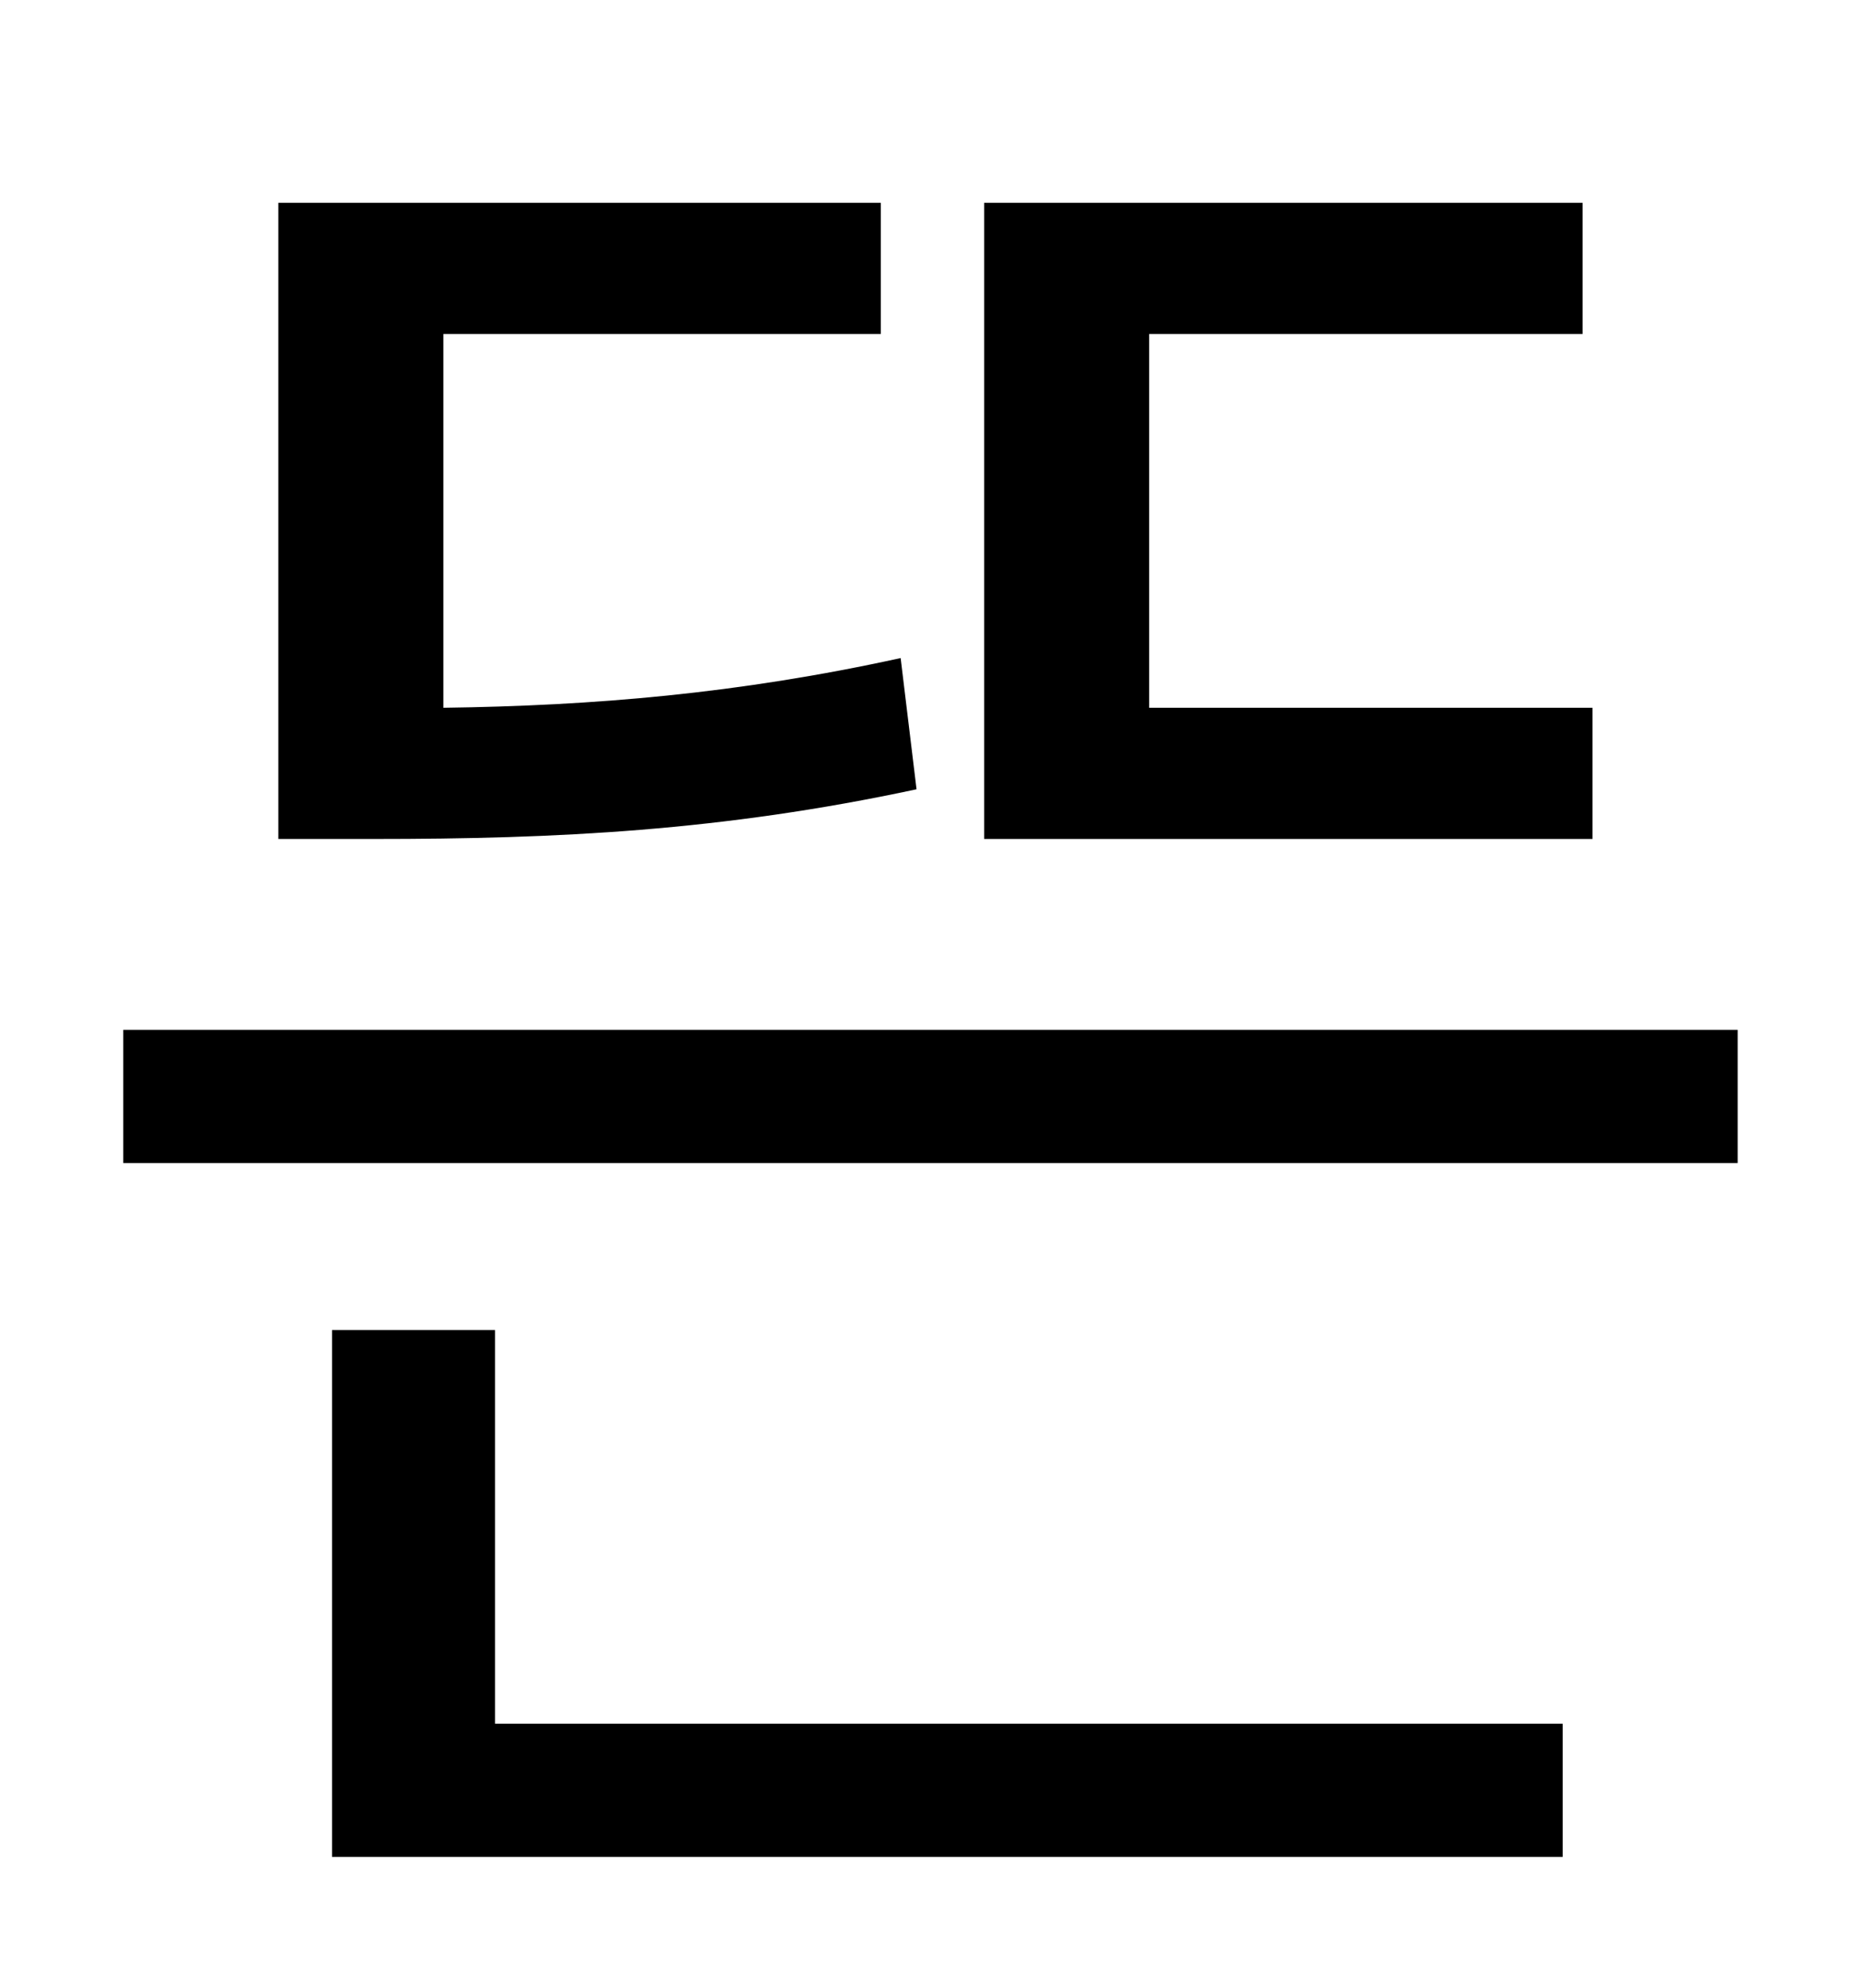 <?xml version="1.0" standalone="no"?>
<!DOCTYPE svg PUBLIC "-//W3C//DTD SVG 1.1//EN" "http://www.w3.org/Graphics/SVG/1.1/DTD/svg11.dtd" >
<svg xmlns="http://www.w3.org/2000/svg" xmlns:xlink="http://www.w3.org/1999/xlink" version="1.1" viewBox="-10 0 930 1000">
   <path fill="currentColor"
d="M791 356v66h-306v-320h301v66h-218v188h223zM443 331l8 66c-98 21 -181 25 -273 25h-48v-320h303v66h-220v188c75 -1 148 -7 230 -25zM239 669v198h537v67h-619v-265h82zM52 518h812v67h-812v-67z" />
</svg>
